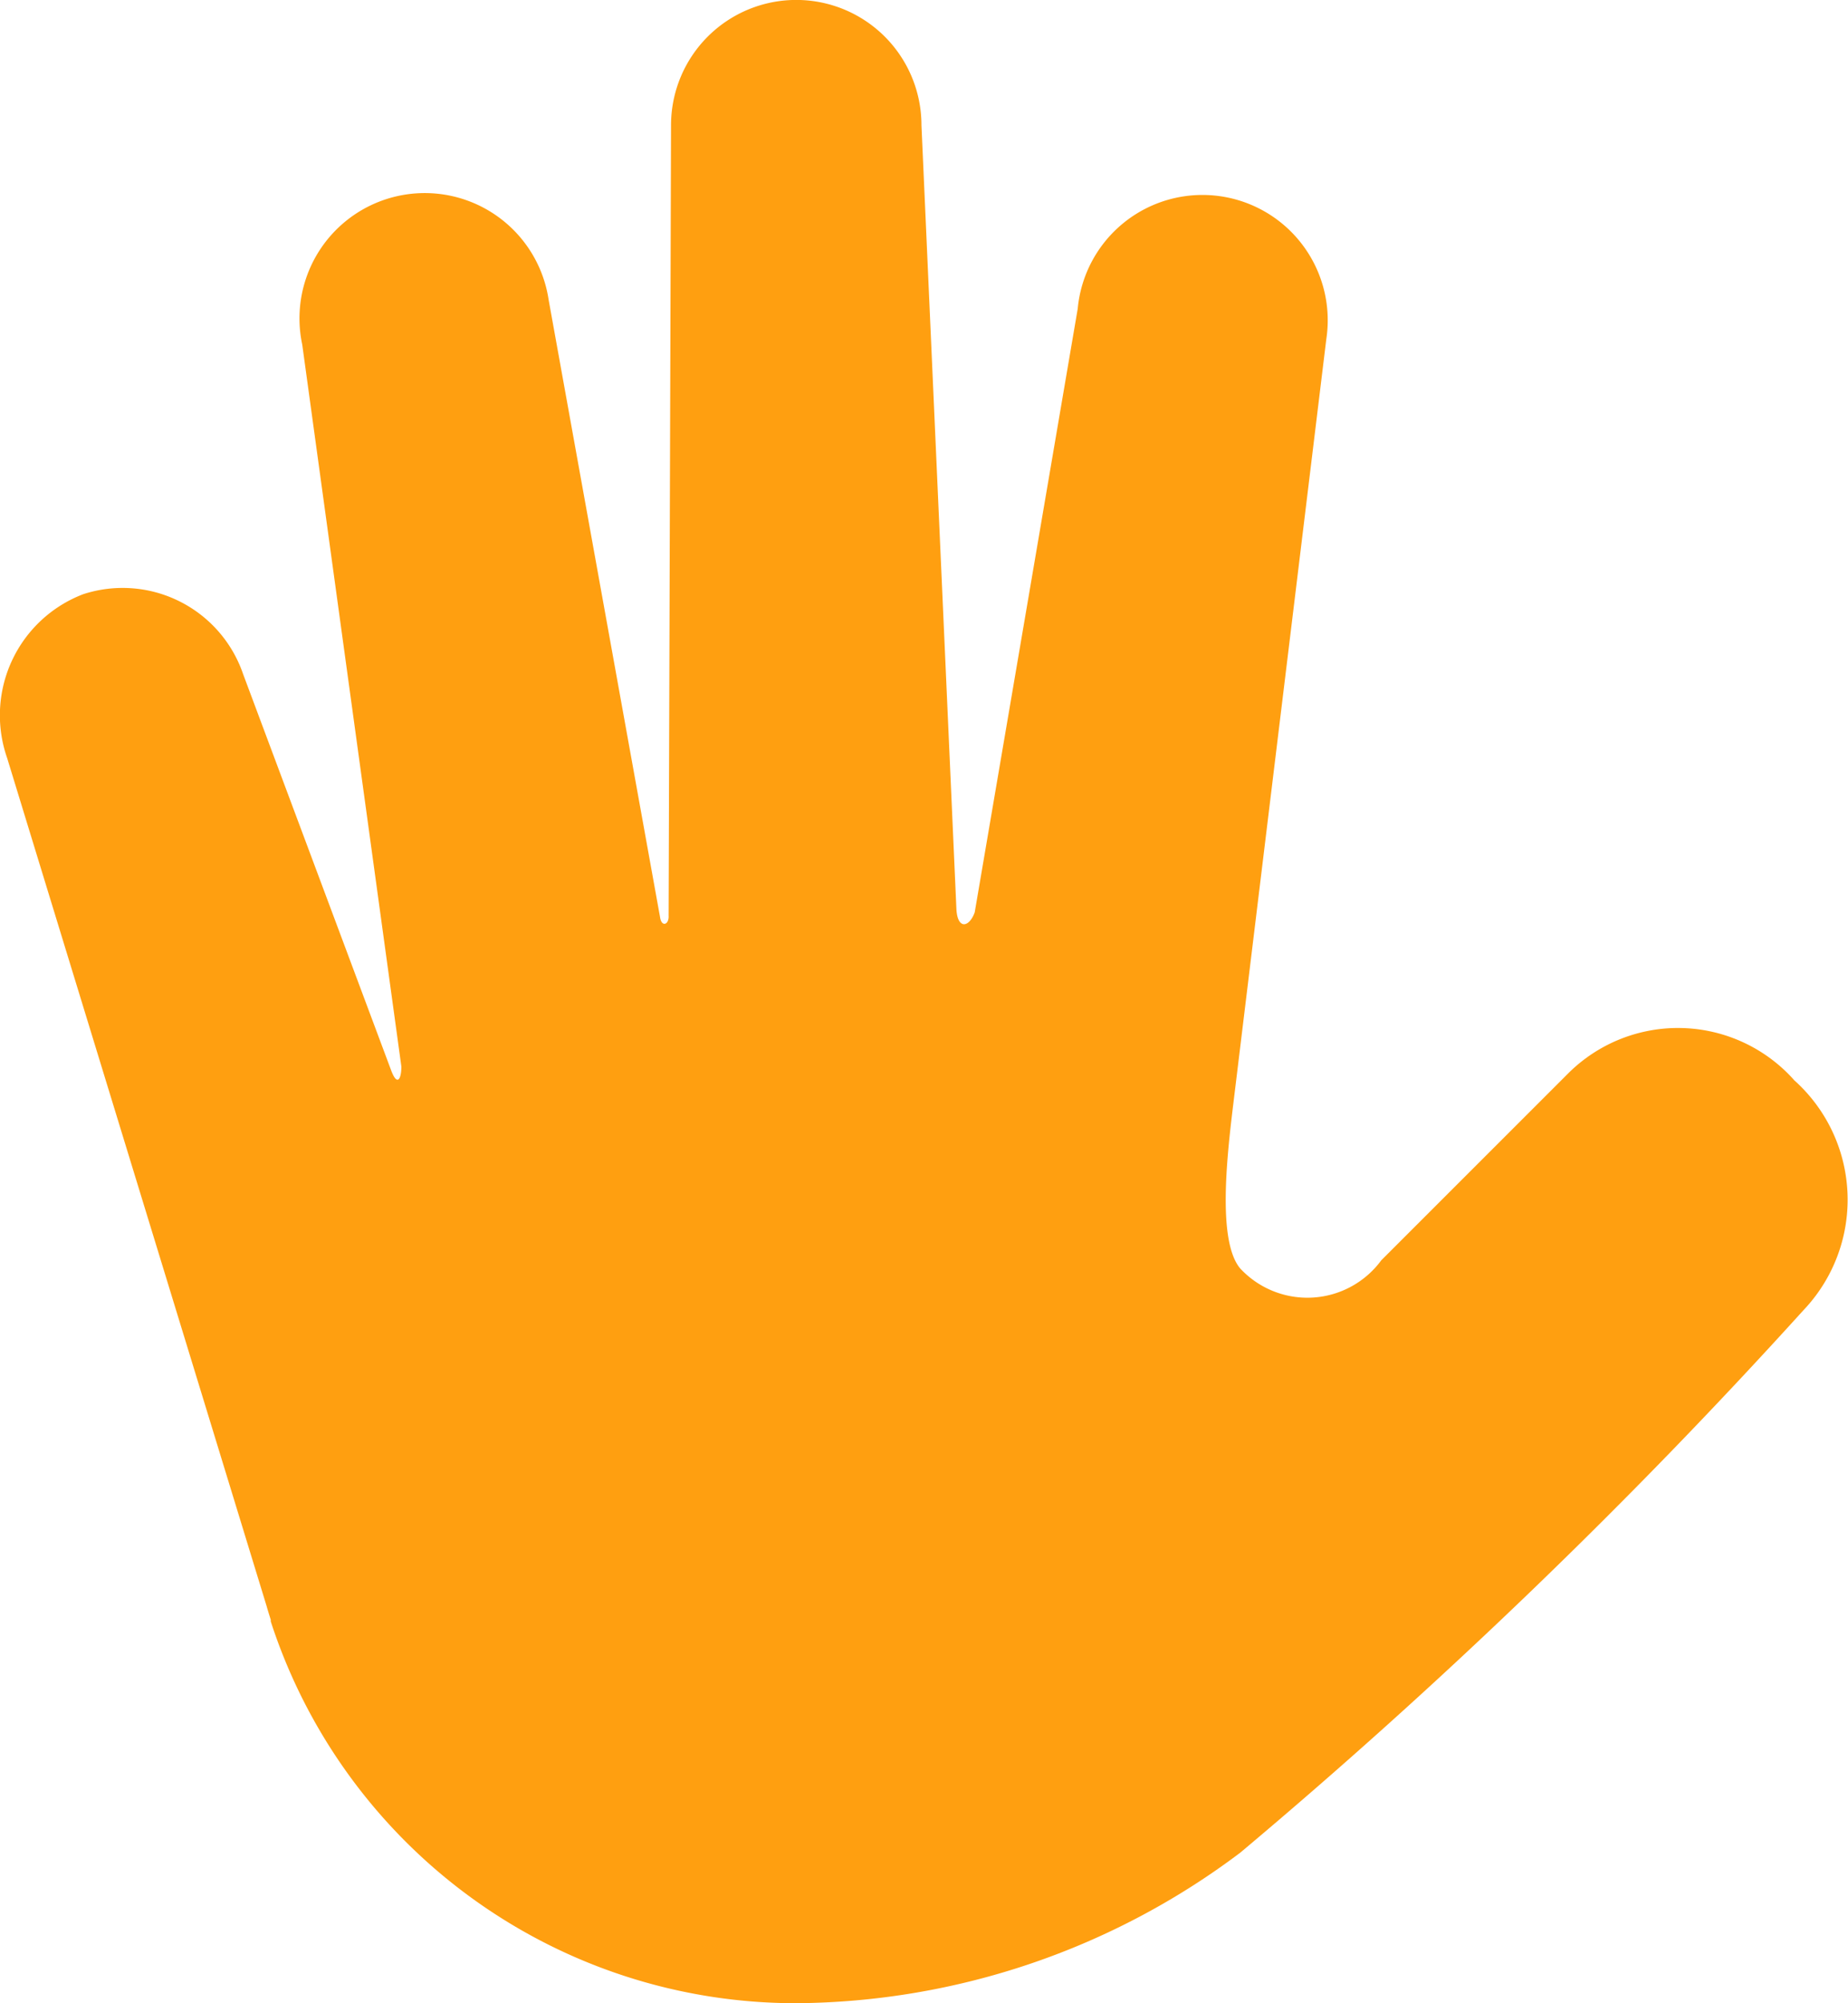 <svg xmlns="http://www.w3.org/2000/svg" width="15.268" height="16.54" viewBox="0 0 15.268 16.54">
  <path id="md-hand" d="M18.282,11.166a1.285,1.285,0,0,0-1.87-.048l-1.539,1.538a.758.758,0,0,1-1.165.068c-.187-.221-.113-.9-.061-1.331l.772-6.344a1.035,1.035,0,1,0-2.054-.25l-.851,4.984c-.045.124-.14.145-.151-.022l-.289-6.477a1.034,1.034,0,0,0-2.069,0l-.02,6.526c.005.075-.059.1-.071.011l-.92-5.094a1.035,1.035,0,1,0-2.036.368l.819,5.961c0,.106-.035.166-.085.03L5.47,7.817a1.052,1.052,0,0,0-1.321-.661,1.07,1.07,0,0,0-.629,1.353l2.143,7c.011.039.023.077.035.115l0,.014a.007.007,0,0,1,0,0A4.56,4.56,0,0,0,10.04,18.79a6.166,6.166,0,0,0,3.668-1.243h0a47.342,47.342,0,0,0,4.654-4.48,1.323,1.323,0,0,0-.08-1.9Z" transform="translate(-3.461 -2.25)" fill="#ff9f10"/>
</svg>
